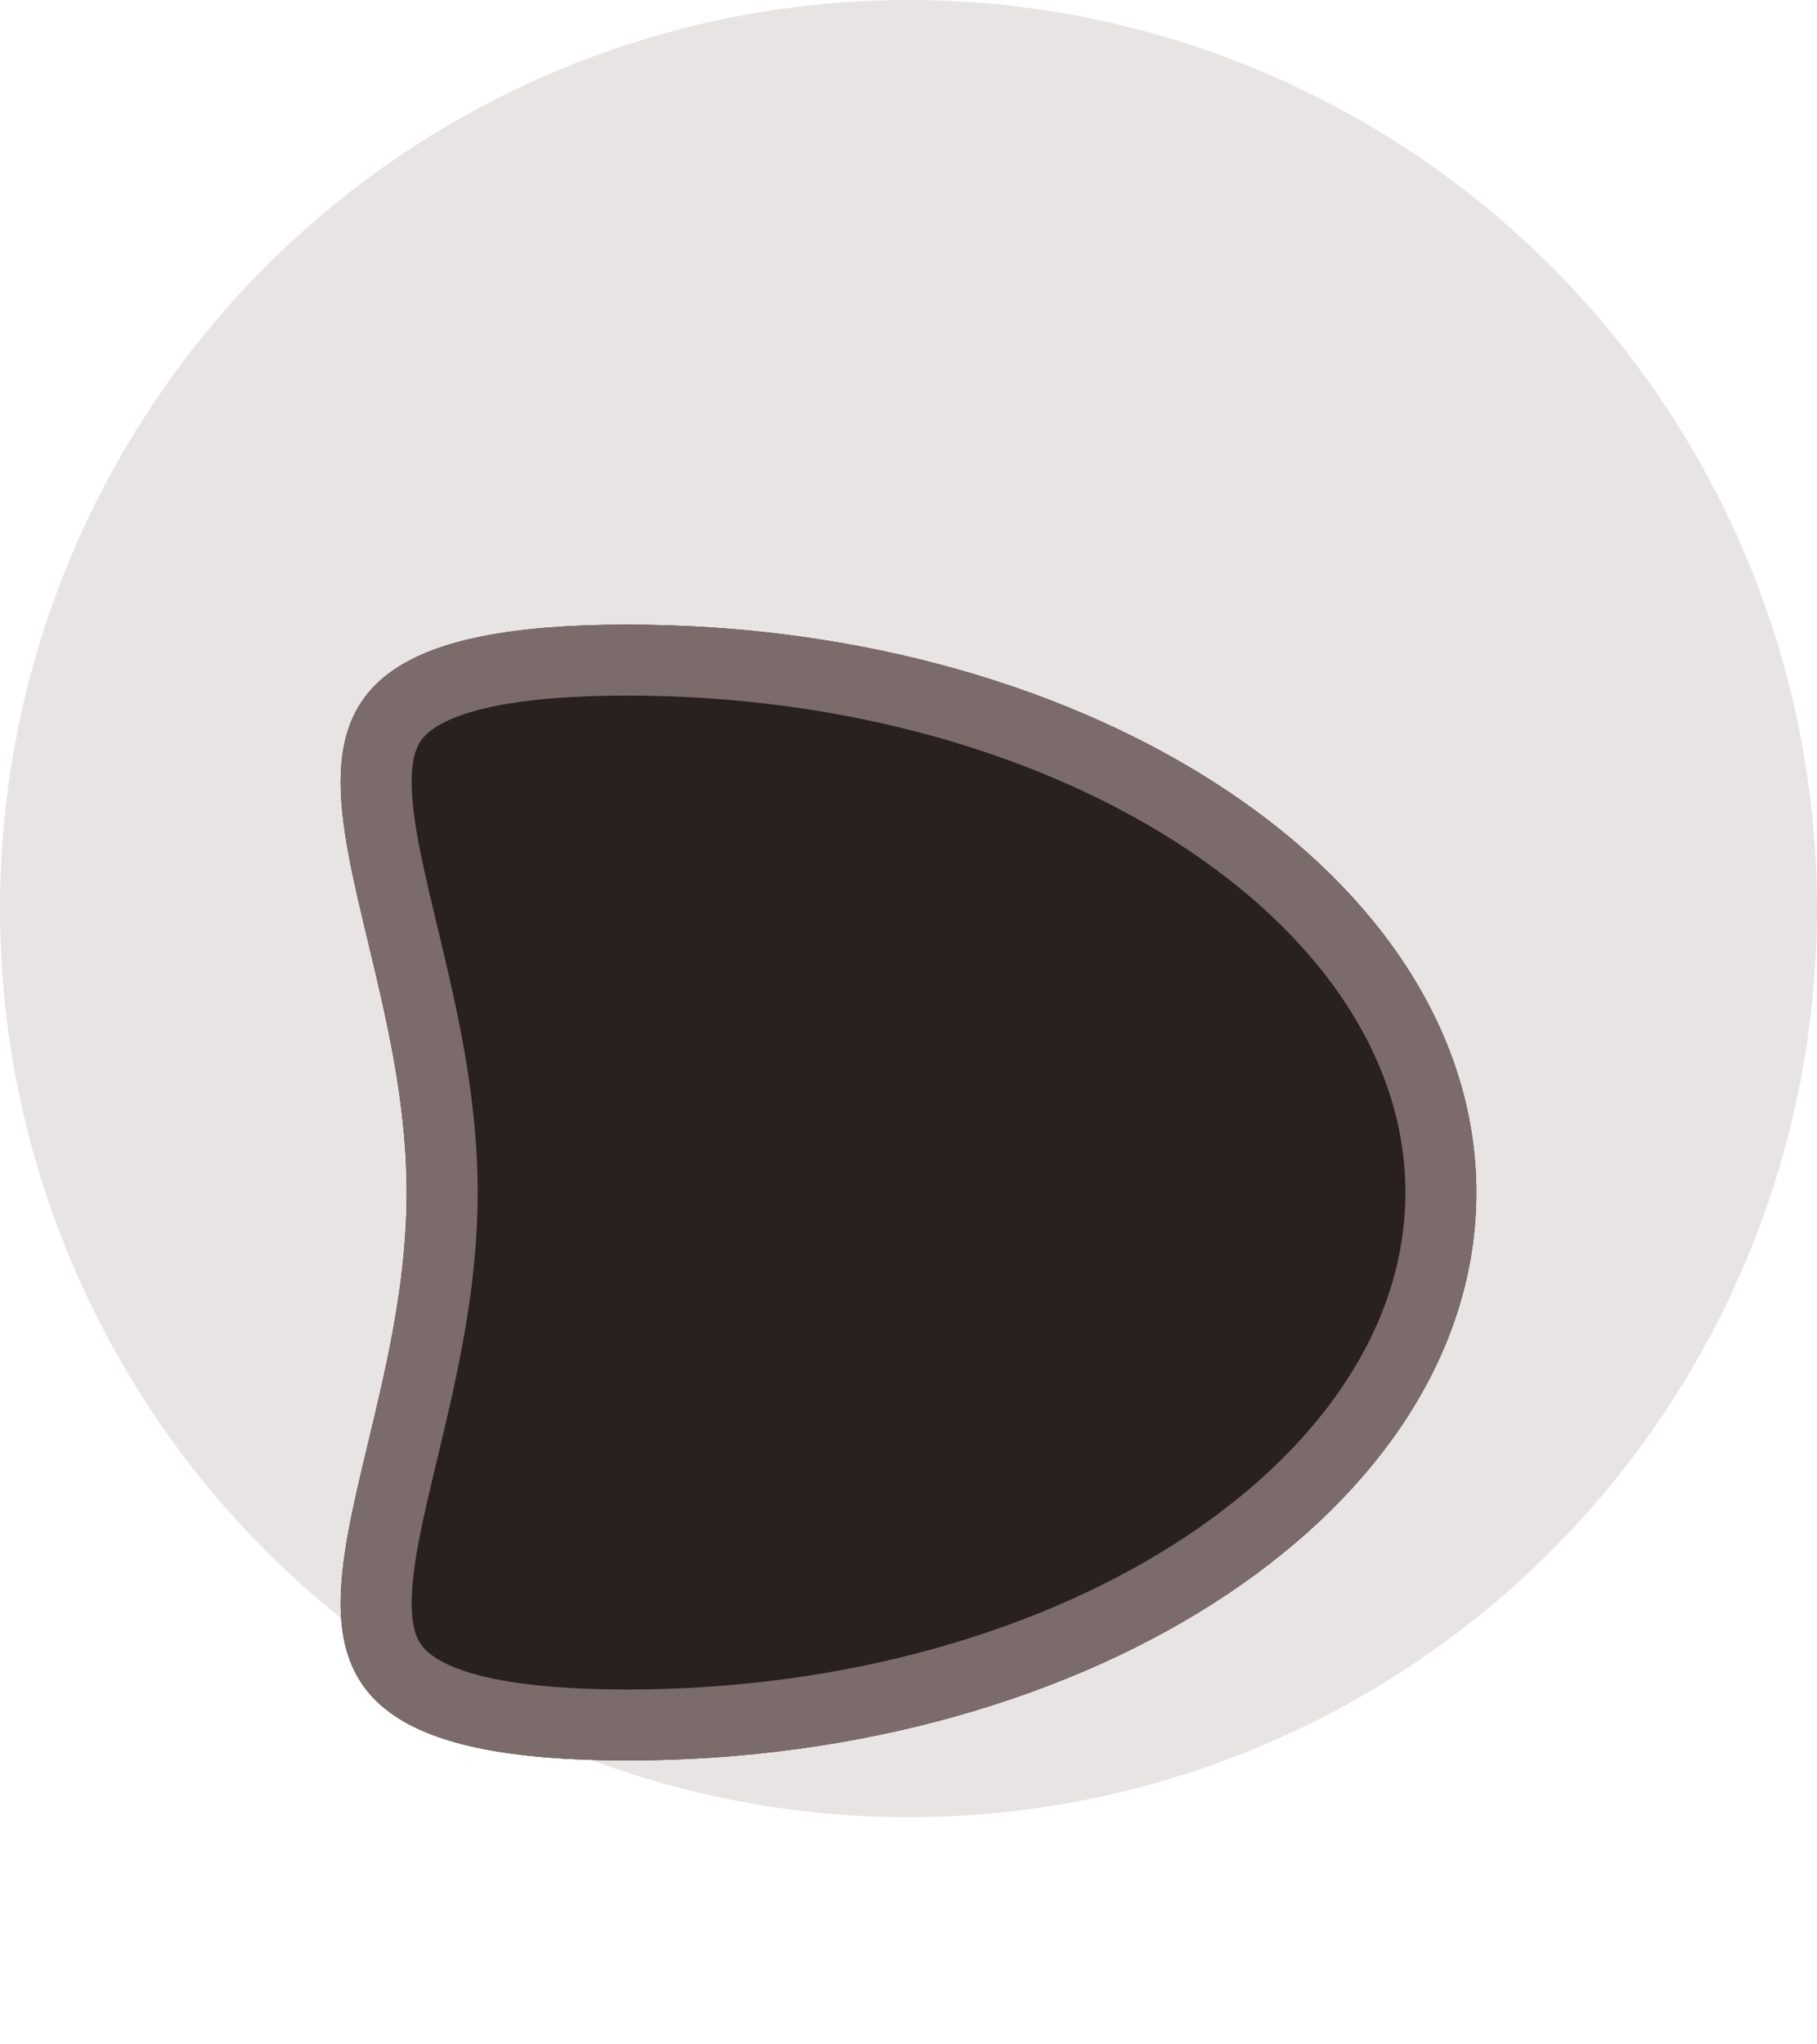 <svg width="16" height="18" viewBox="0 0 16 18" fill="none" xmlns="http://www.w3.org/2000/svg">
<circle cx="8" cy="8" r="8" fill="#E8E4E4"/>
<g filter="url(#filter0_d_43_33)">
<path d="M13 8C13 10.761 9.651 13 5.52 13C1.389 13 3.581 10.761 3.581 8C3.581 5.239 1.389 3 5.52 3C9.651 3 13 5.239 13 8Z" fill="#292020"/>
<path d="M12.688 8C12.688 9.244 11.933 10.408 10.636 11.276C9.34 12.142 7.532 12.688 5.52 12.688C4.498 12.688 3.942 12.546 3.649 12.348C3.394 12.176 3.3 11.934 3.314 11.546C3.326 11.193 3.425 10.779 3.545 10.279C3.565 10.194 3.586 10.107 3.607 10.018C3.749 9.417 3.894 8.729 3.894 8C3.894 7.271 3.749 6.583 3.607 5.982C3.586 5.893 3.565 5.806 3.545 5.721C3.425 5.221 3.326 4.807 3.314 4.454C3.3 4.066 3.394 3.824 3.649 3.652C3.942 3.454 4.498 3.312 5.52 3.312C7.532 3.312 9.34 3.858 10.636 4.724C11.933 5.592 12.688 6.756 12.688 8Z" stroke="#7C6B6B" stroke-width="0.625"/>
</g>
<defs>
<filter id="filter0_d_43_33" x="0.5" y="3" width="15" height="15" filterUnits="userSpaceOnUse" color-interpolation-filters="sRGB">
<feFlood flood-opacity="0" result="BackgroundImageFix"/>
<feColorMatrix in="SourceAlpha" type="matrix" values="0 0 0 0 0 0 0 0 0 0 0 0 0 0 0 0 0 0 127 0" result="hardAlpha"/>
<feOffset dy="2.5"/>
<feGaussianBlur stdDeviation="1.25"/>
<feComposite in2="hardAlpha" operator="out"/>
<feColorMatrix type="matrix" values="0 0 0 0 0 0 0 0 0 0 0 0 0 0 0 0 0 0 0.25 0"/>
<feBlend mode="normal" in2="BackgroundImageFix" result="effect1_dropShadow_43_33"/>
<feBlend mode="normal" in="SourceGraphic" in2="effect1_dropShadow_43_33" result="shape"/>
</filter>
</defs>
</svg>

